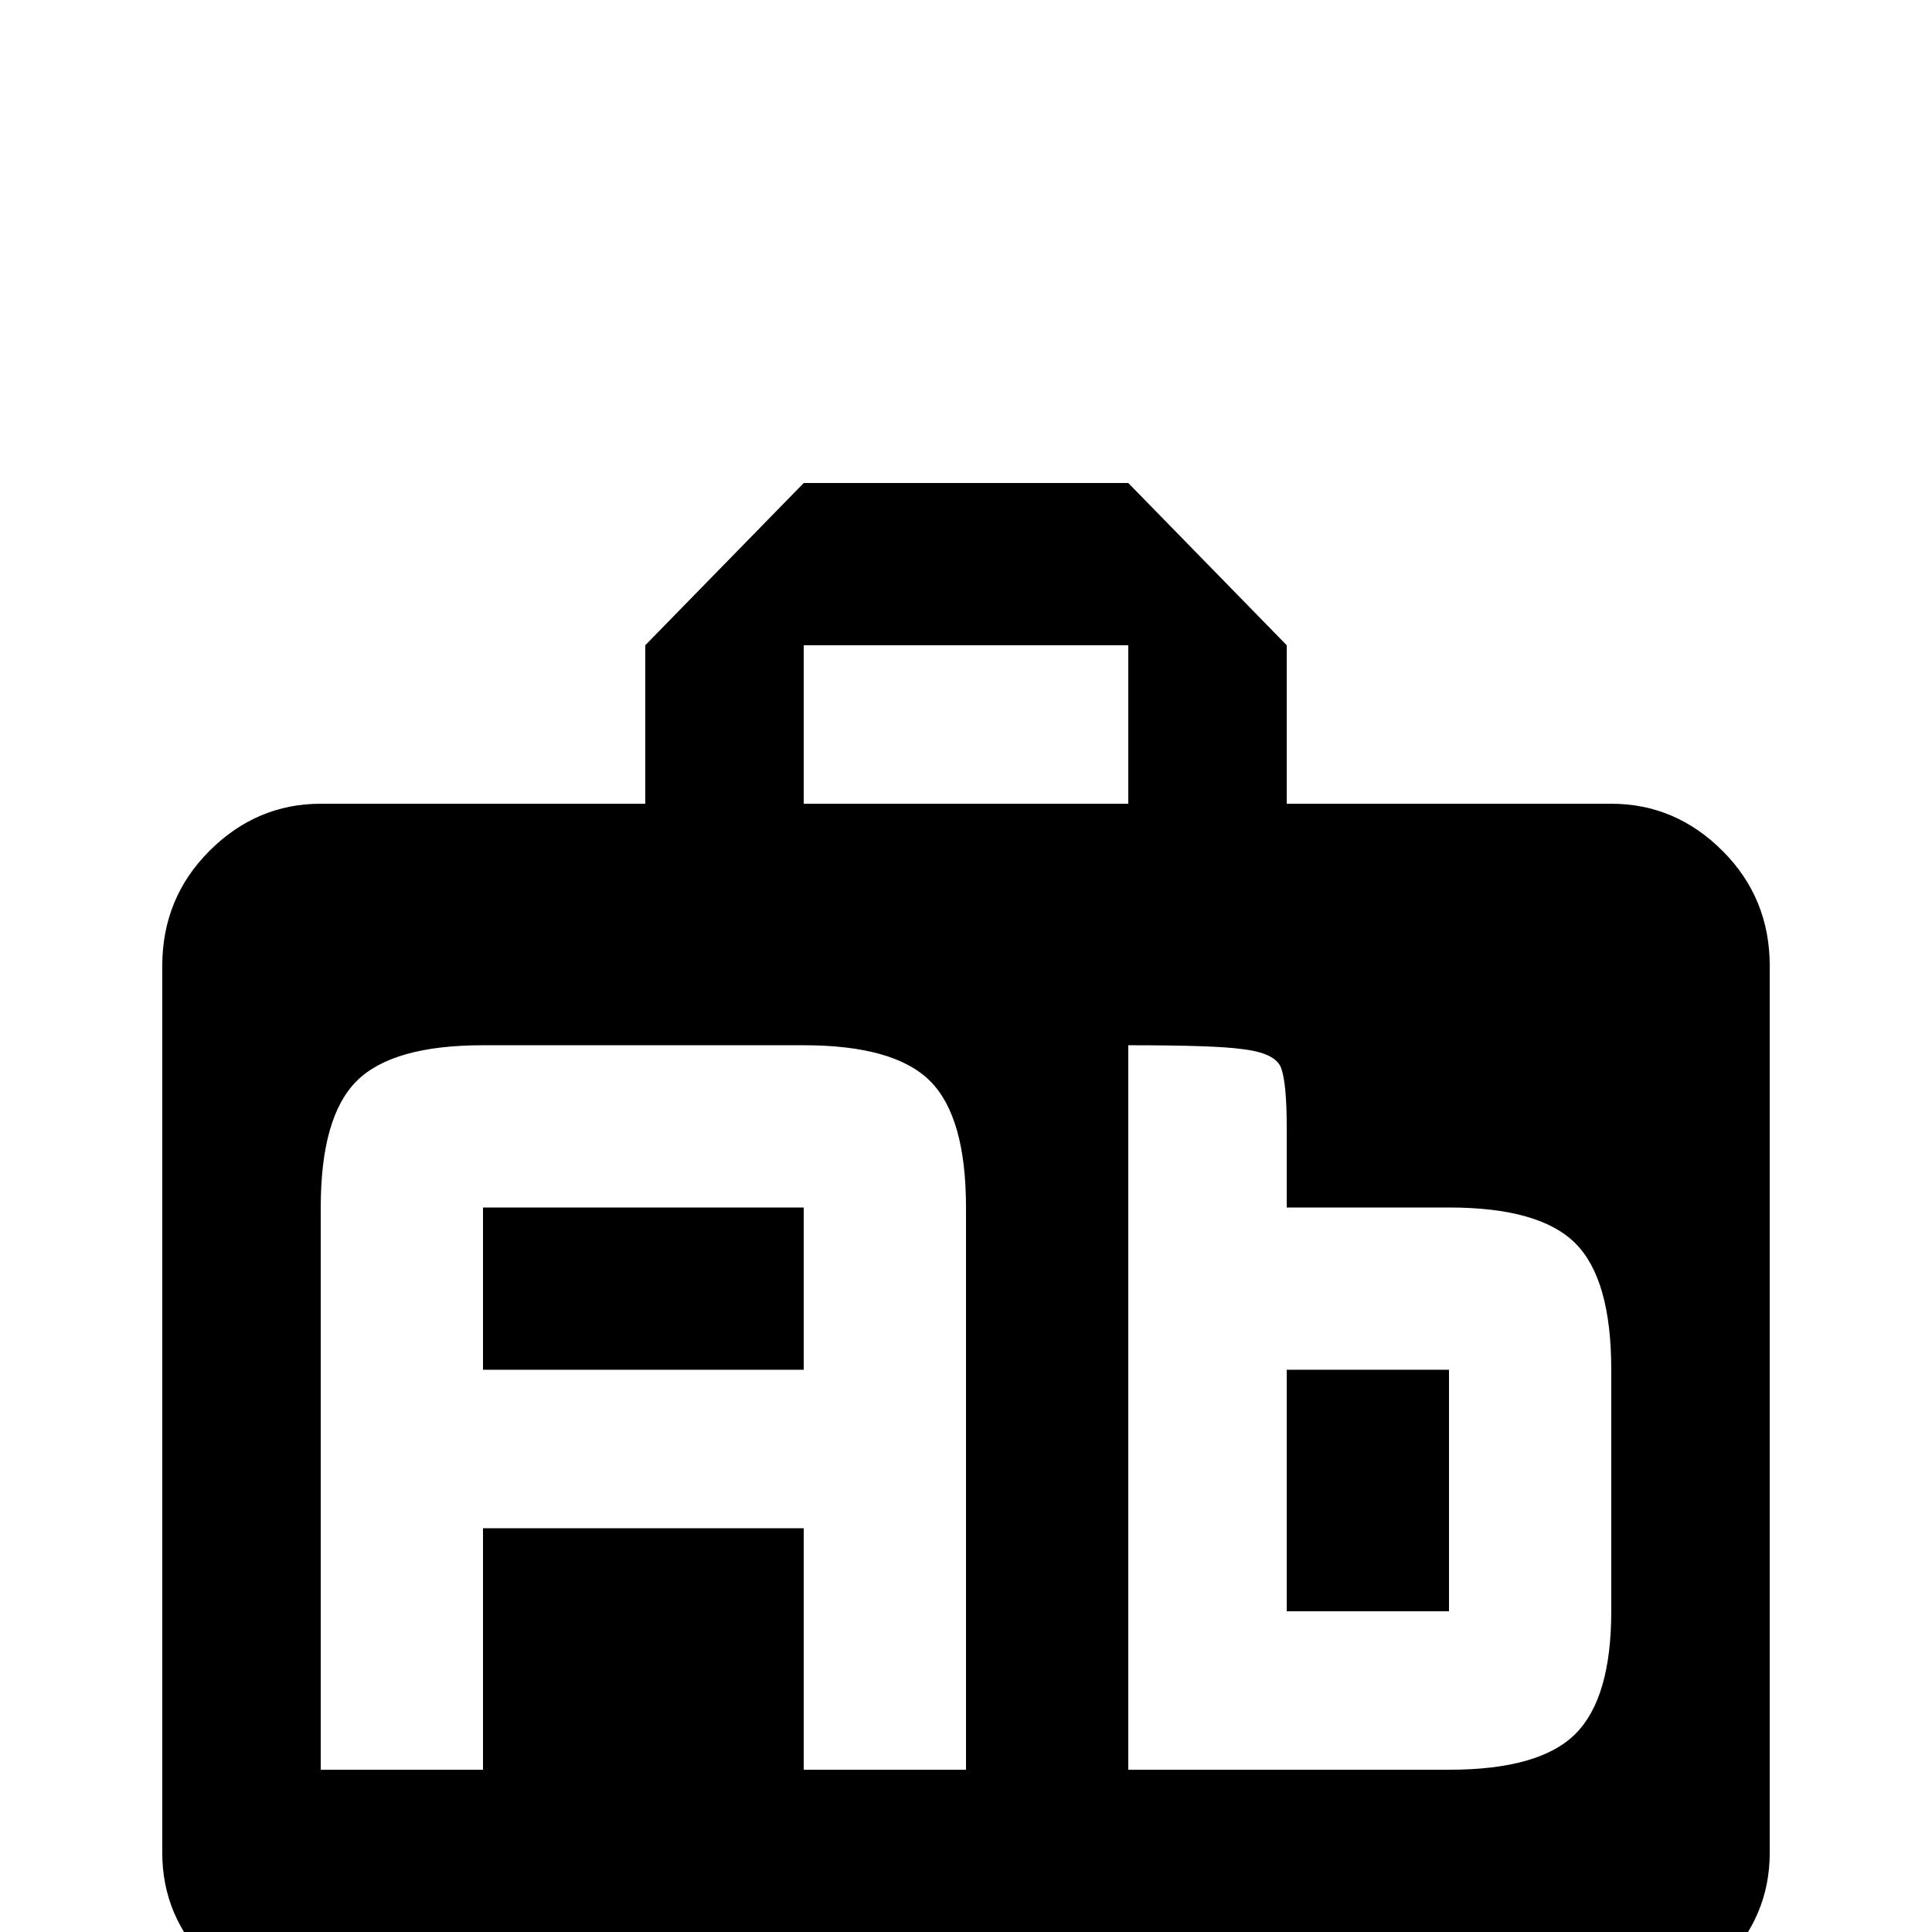 <svg xmlns="http://www.w3.org/2000/svg" viewBox="0 -512 512 512">
	<path fill="#000000" d="M427 -149Q427 -173 417.5 -182.5Q408 -192 384 -192H341V-213Q341 -225 339.5 -229Q338 -233 329 -234Q322 -235 299 -235V-43H384Q408 -43 417.5 -52.5Q427 -62 427 -85ZM256 -192Q256 -216 246.5 -225.5Q237 -235 213 -235H128Q104 -235 94.5 -225.5Q85 -216 85 -192V-43H128V-107H213V-43H256ZM213 -299H299V-341H213ZM469 -256V-21Q469 -4 456.5 8.5Q444 21 427 21H85Q68 21 55.5 8.5Q43 -4 43 -21V-256Q43 -274 55.5 -286.5Q68 -299 85 -299H171V-341L213 -384H299L341 -341V-299H427Q444 -299 456.5 -286.5Q469 -274 469 -256ZM341 -85H384V-149H341ZM128 -192H213V-149H128Z"/>
</svg>